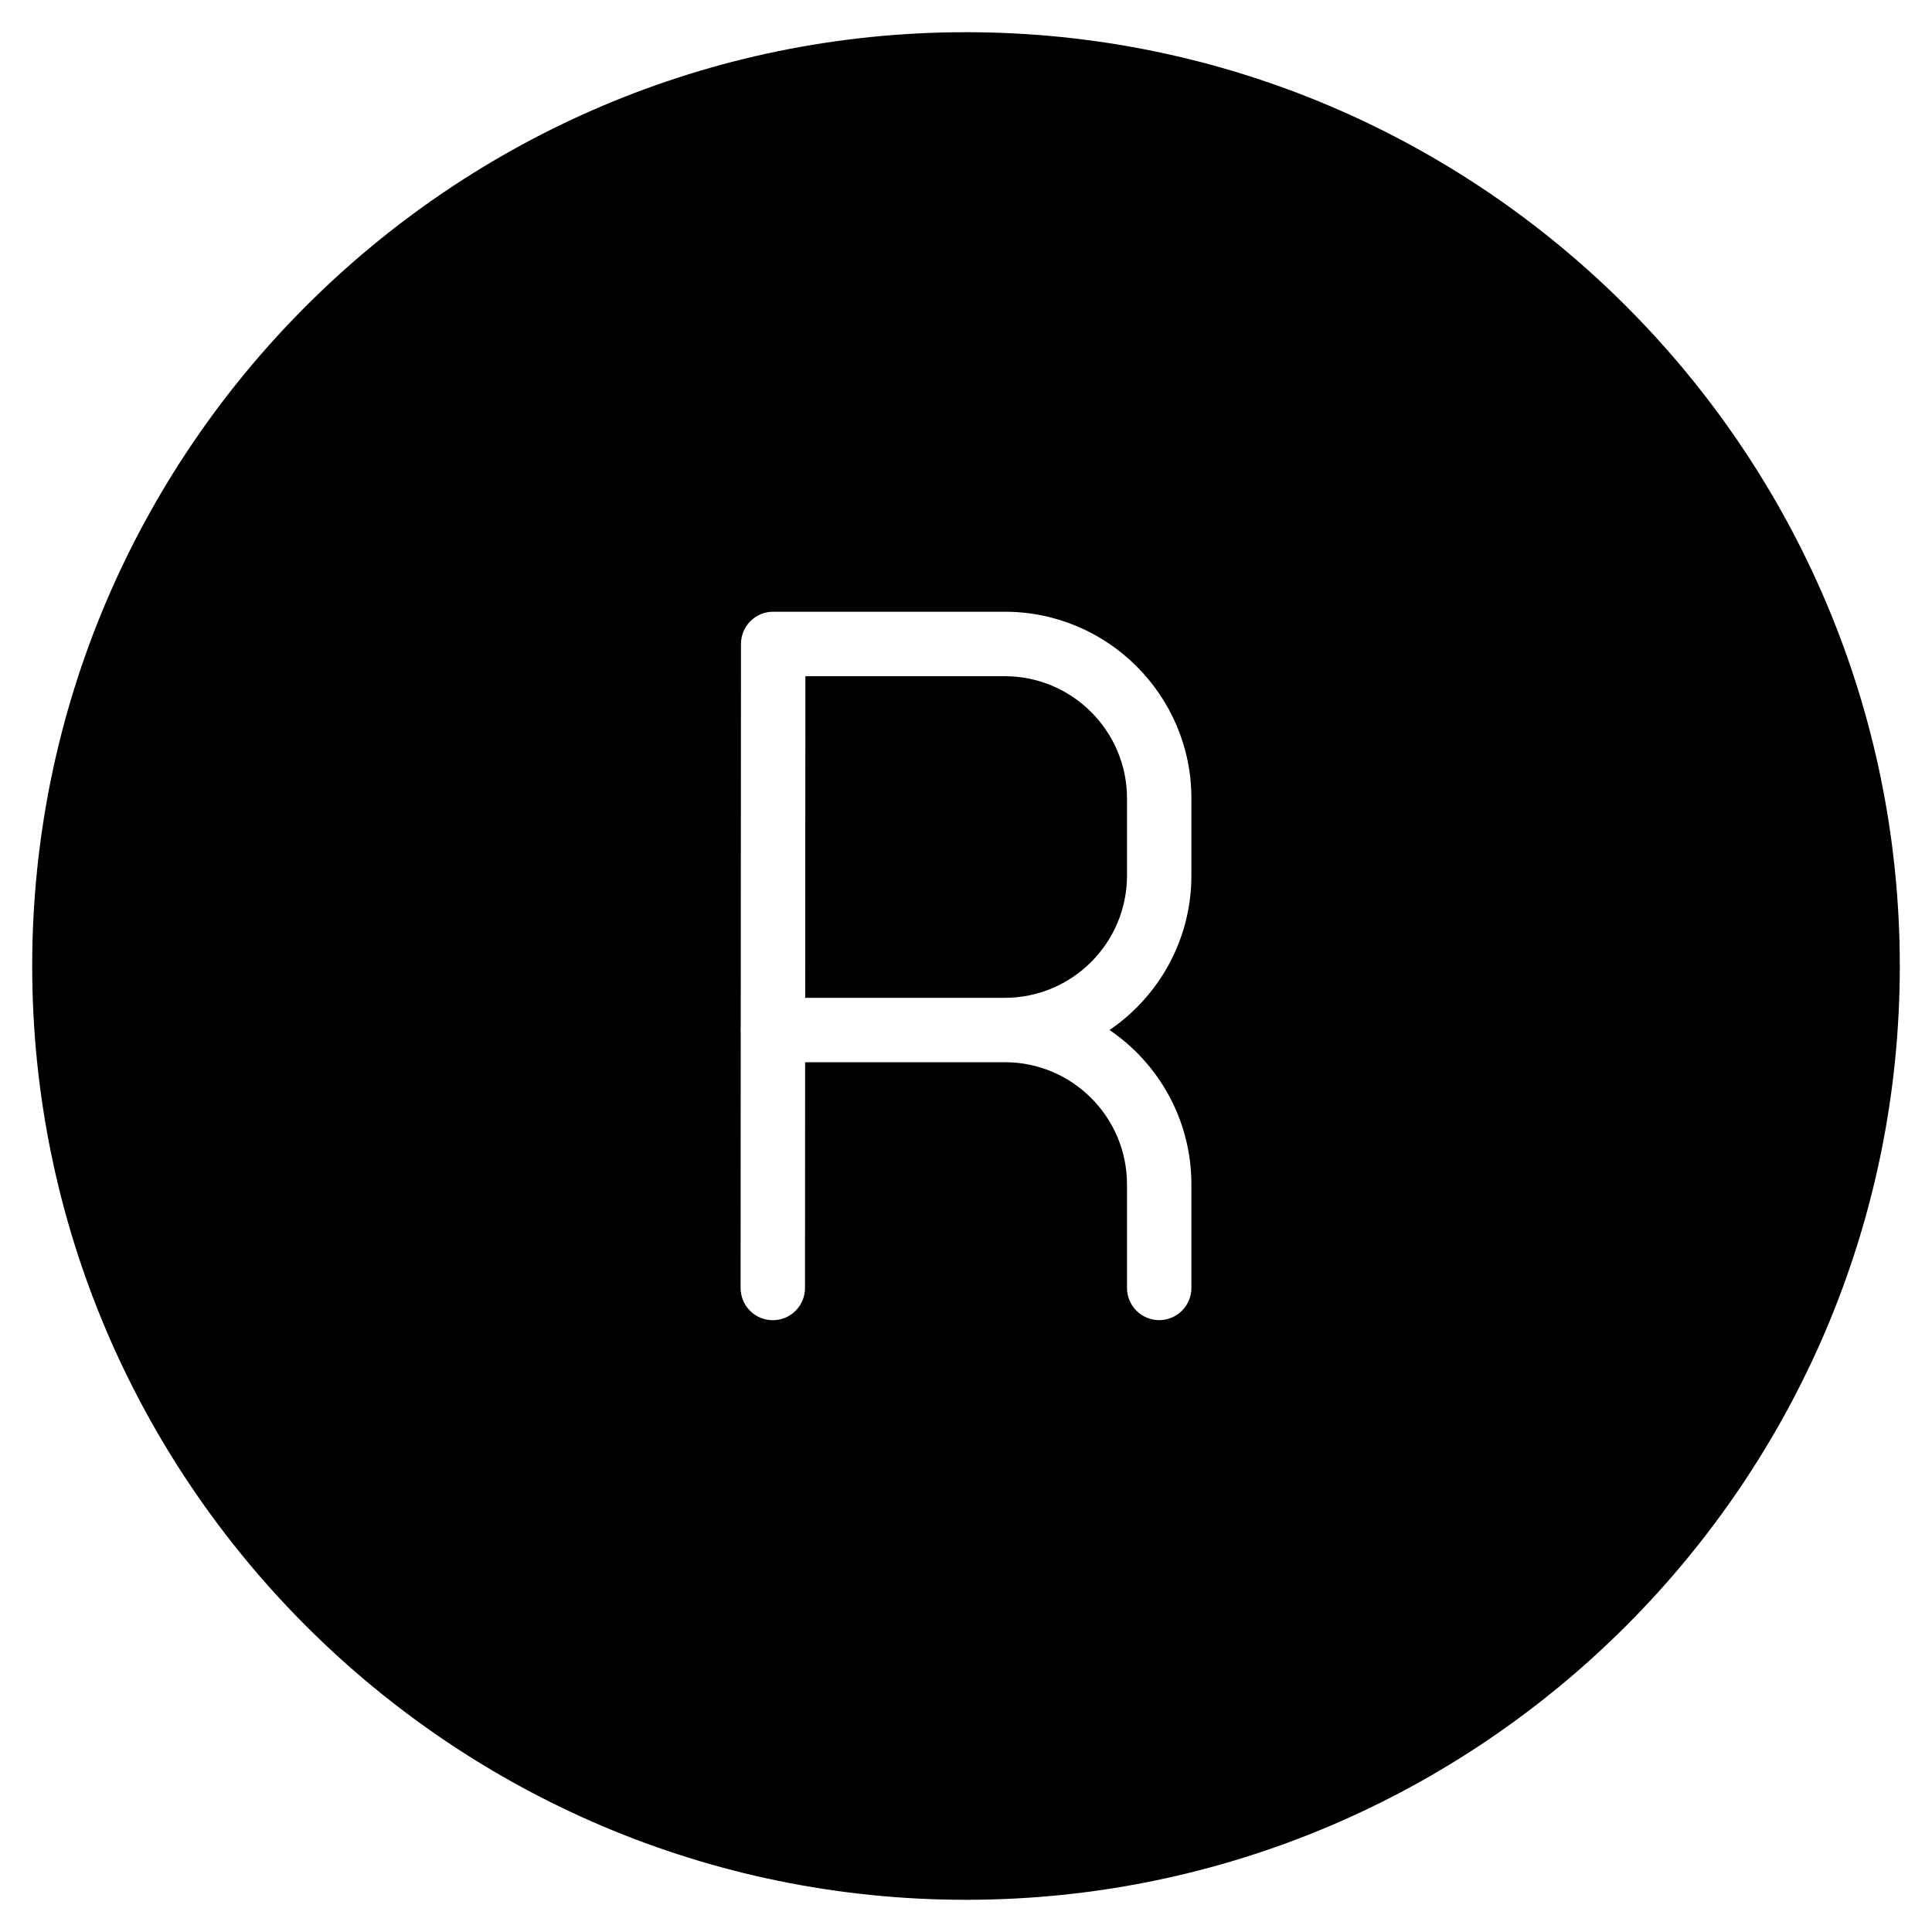 <?xml version="1.0" encoding="iso-8859-1"?>
<!-- Generator: Adobe Illustrator 19.0.0, SVG Export Plug-In . SVG Version: 6.00 Build 0)  -->
<svg version="1.1" id="Layer_1" xmlns="http://www.w3.org/2000/svg" xmlns:xlink="http://www.w3.org/1999/xlink" x="0px" y="0px"
	 viewBox="0 0 30 30" style="enable-background:new 0 0 30 30;" xml:space="preserve">
<g>
	<g>
		<path d="M15.603,10.5h-3.097l-0.003,4.994h3.1c1.046,0,1.897-0.852,1.897-1.898v-1.199C17.5,11.351,16.648,10.5,15.603,10.5z
			 M15,0.5C7.005,0.5,0.5,7.005,0.5,15S7.005,29.5,15,29.5S29.5,22.995,29.5,15S22.995,0.5,15,0.5z M18.5,13.596
			c0,0.996-0.505,1.876-1.271,2.398c0.767,0.521,1.271,1.402,1.271,2.397v1.608c0,0.276-0.224,0.5-0.5,0.5s-0.5-0.224-0.5-0.5
			v-1.608c0-1.046-0.851-1.897-1.896-1.897h-3.102L12.5,20c0,0.276-0.224,0.5-0.5,0.5s-0.5-0.224-0.5-0.5l0.002-3.957
			c-0.001-0.016-0.002-0.032-0.002-0.049c0-0.017,0.001-0.033,0.002-0.05l0.004-5.945c0-0.276,0.224-0.5,0.5-0.5h3.597
			c1.598,0,2.897,1.3,2.897,2.897V13.596z"/>
	</g>
</g>
</svg>
